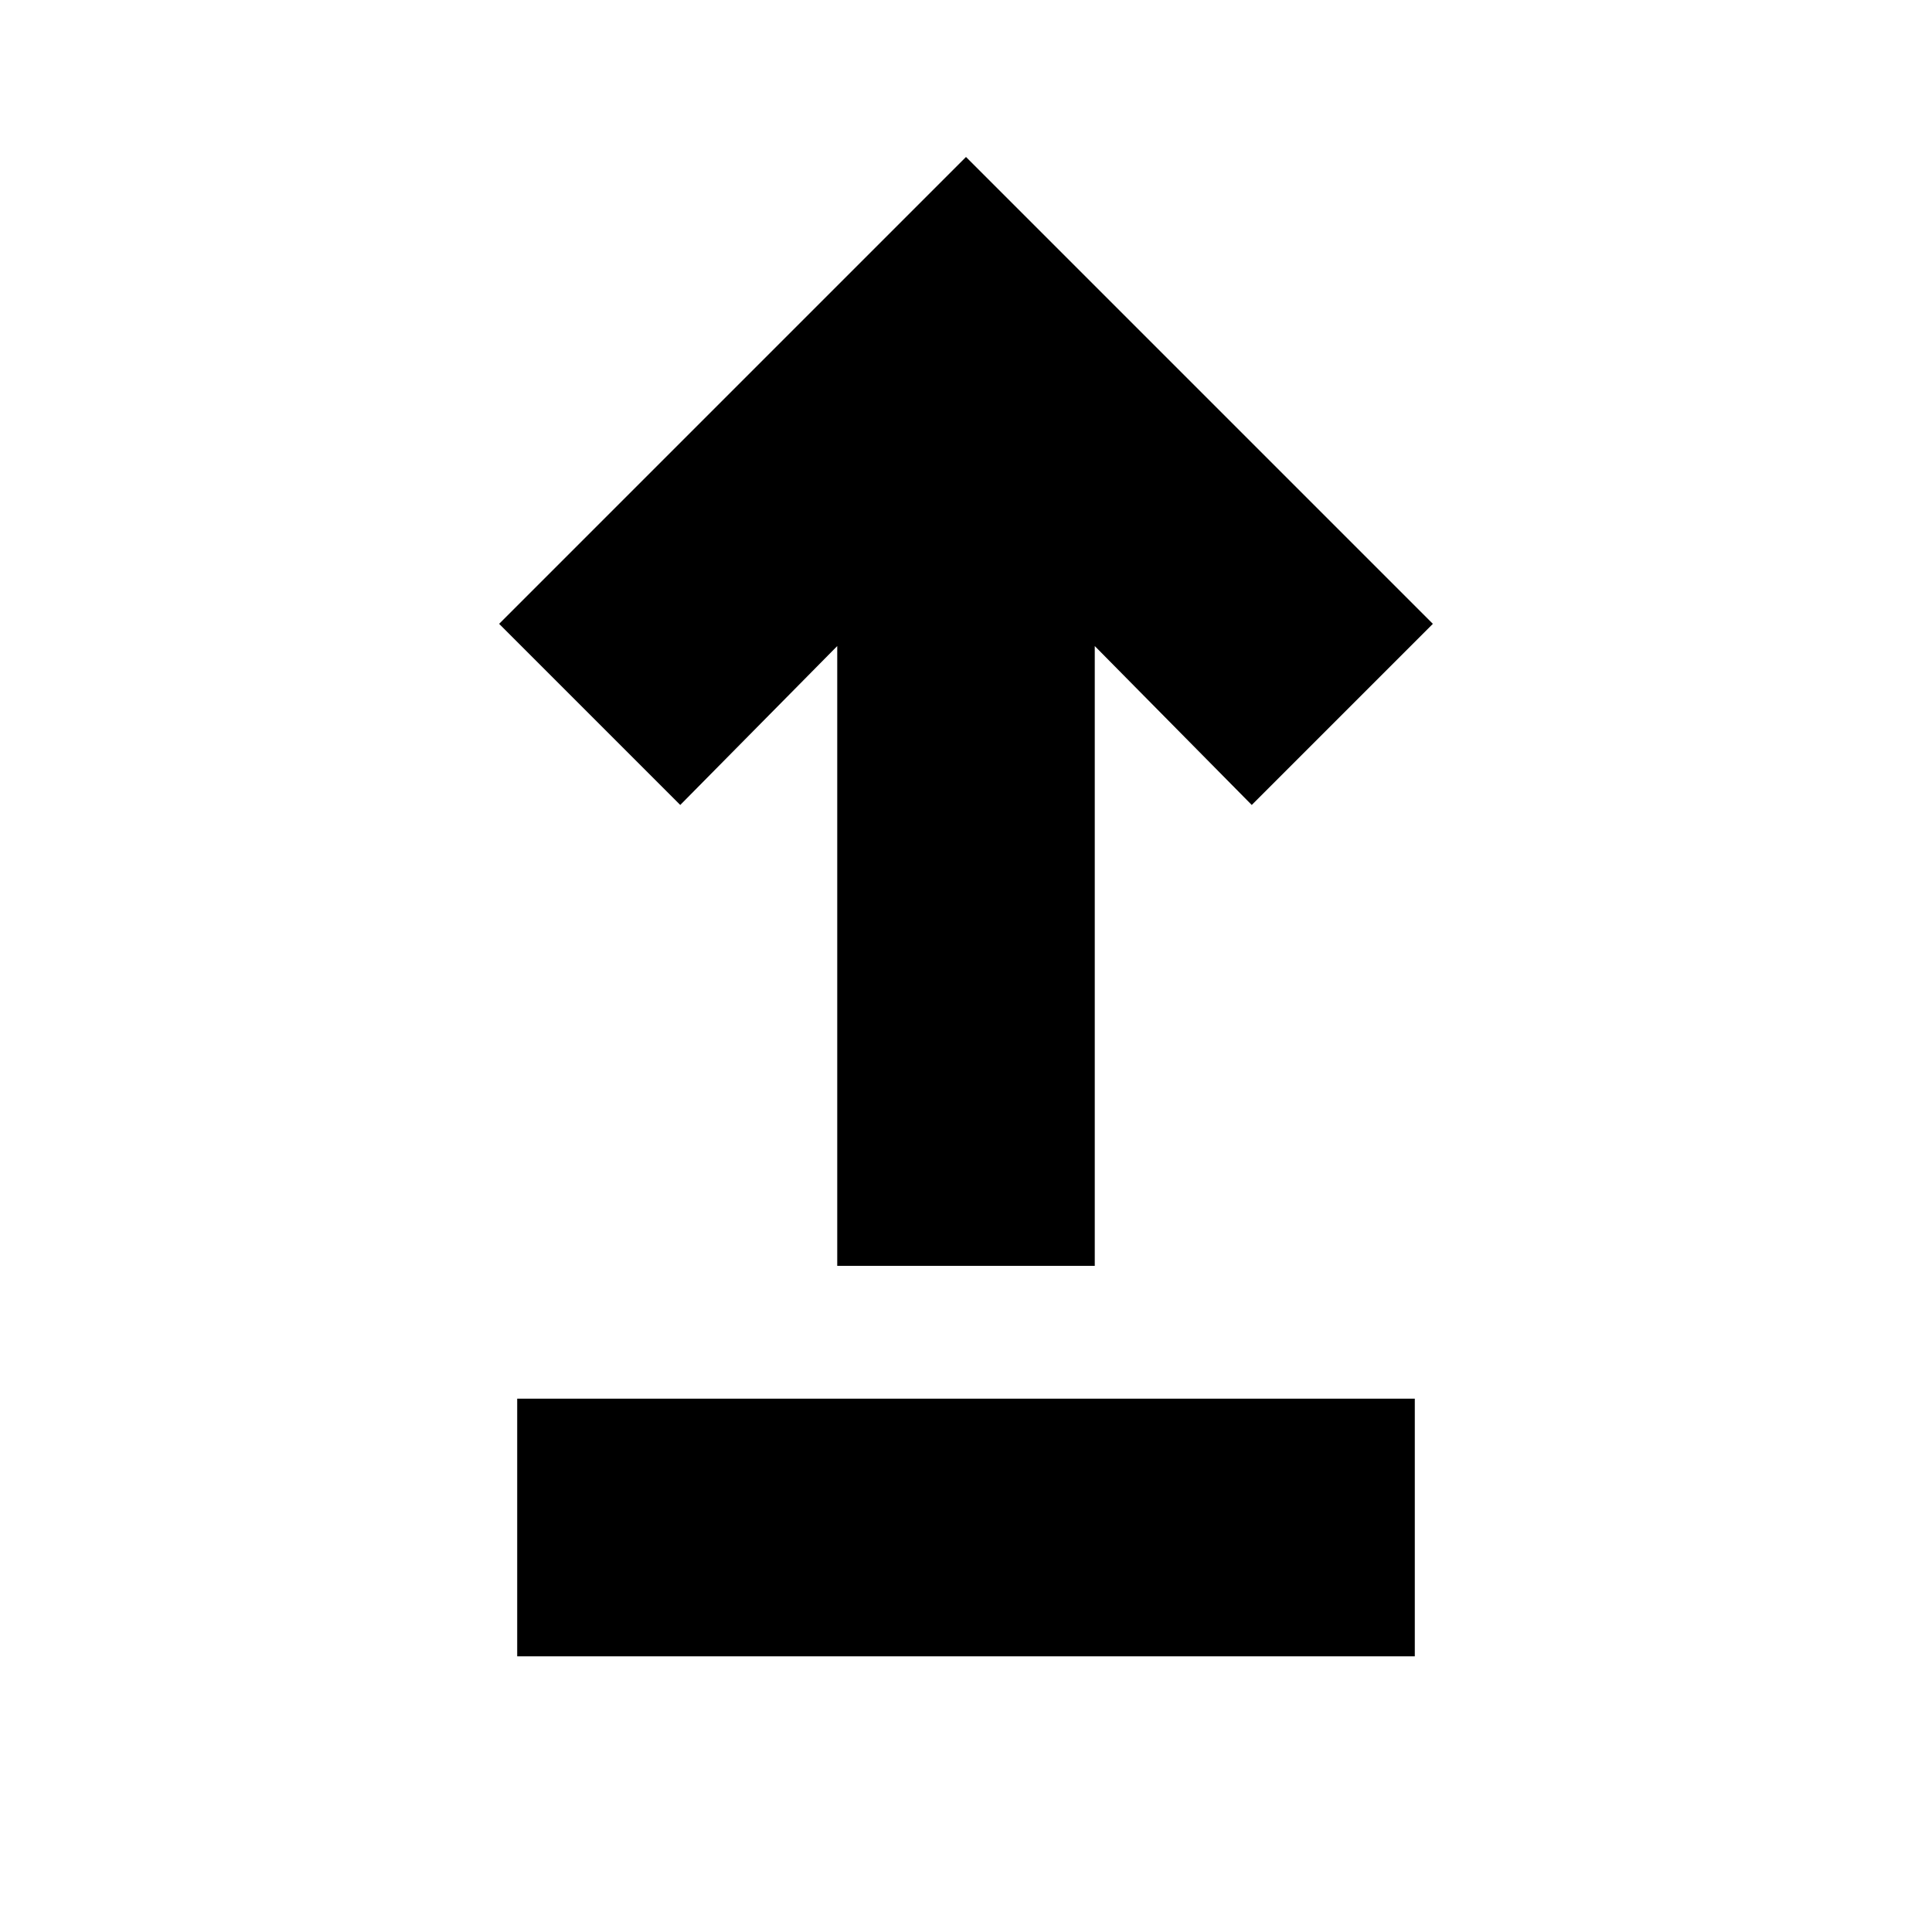 <svg xmlns="http://www.w3.org/2000/svg" height="20" width="20"><path d="M5.354 17.146v-2.667h9.292v2.667Zm3.313-4.042V6.688L7.042 8.333 5.167 6.458 10 1.625l4.833 4.833-1.875 1.875-1.625-1.645v6.416Z"/></svg>
